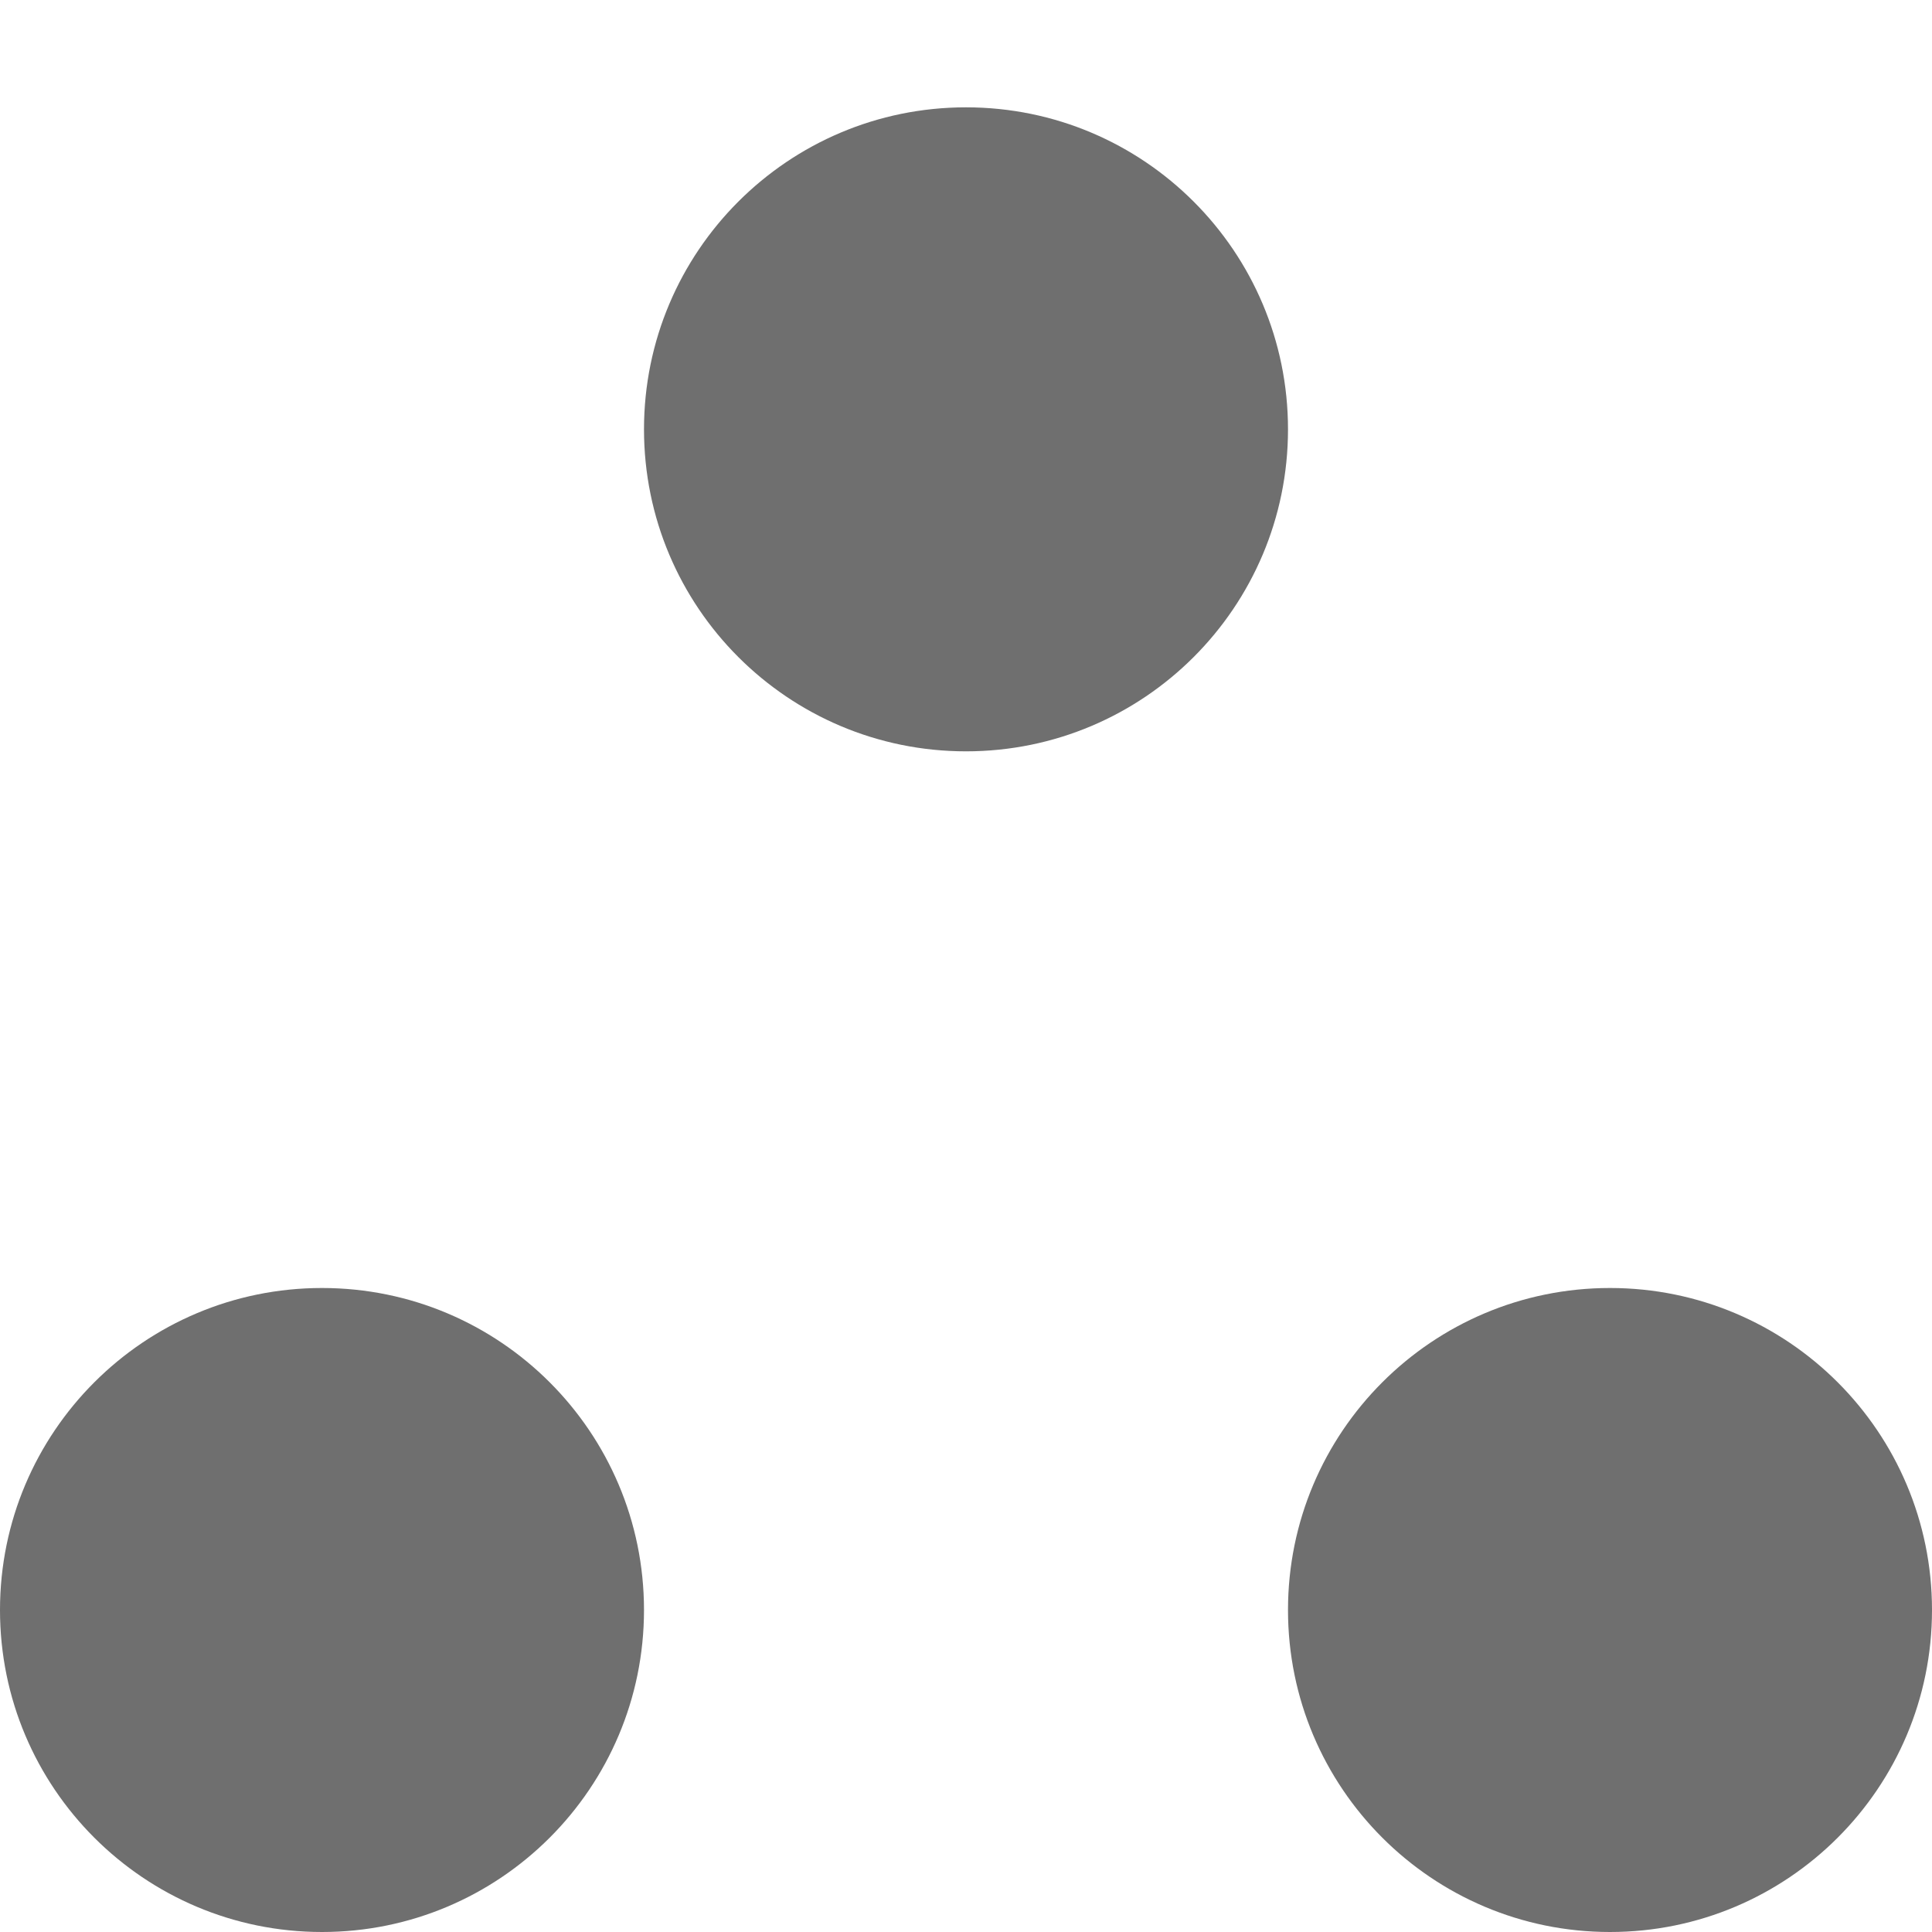 <svg width="18" height="18" viewBox="0 0 18 18" xmlns="http://www.w3.org/2000/svg"><title>parameter</title><desc>Created with Sketch.</desc><path d="M6 15c0-1.657-1.343-3-3-3s-3 1.343-3 3 1.343 3 3 3 3-1.343 3-3m12 0c0-1.657-1.343-3-3-3s-3 1.343-3 3 1.343 3 3 3 3-1.343 3-3m-6-11c0-1.657-1.343-3-3-3s-3 1.343-3 3 1.343 3 3 3 3-1.343 3-3" fill="#6F6F6F"/></svg>